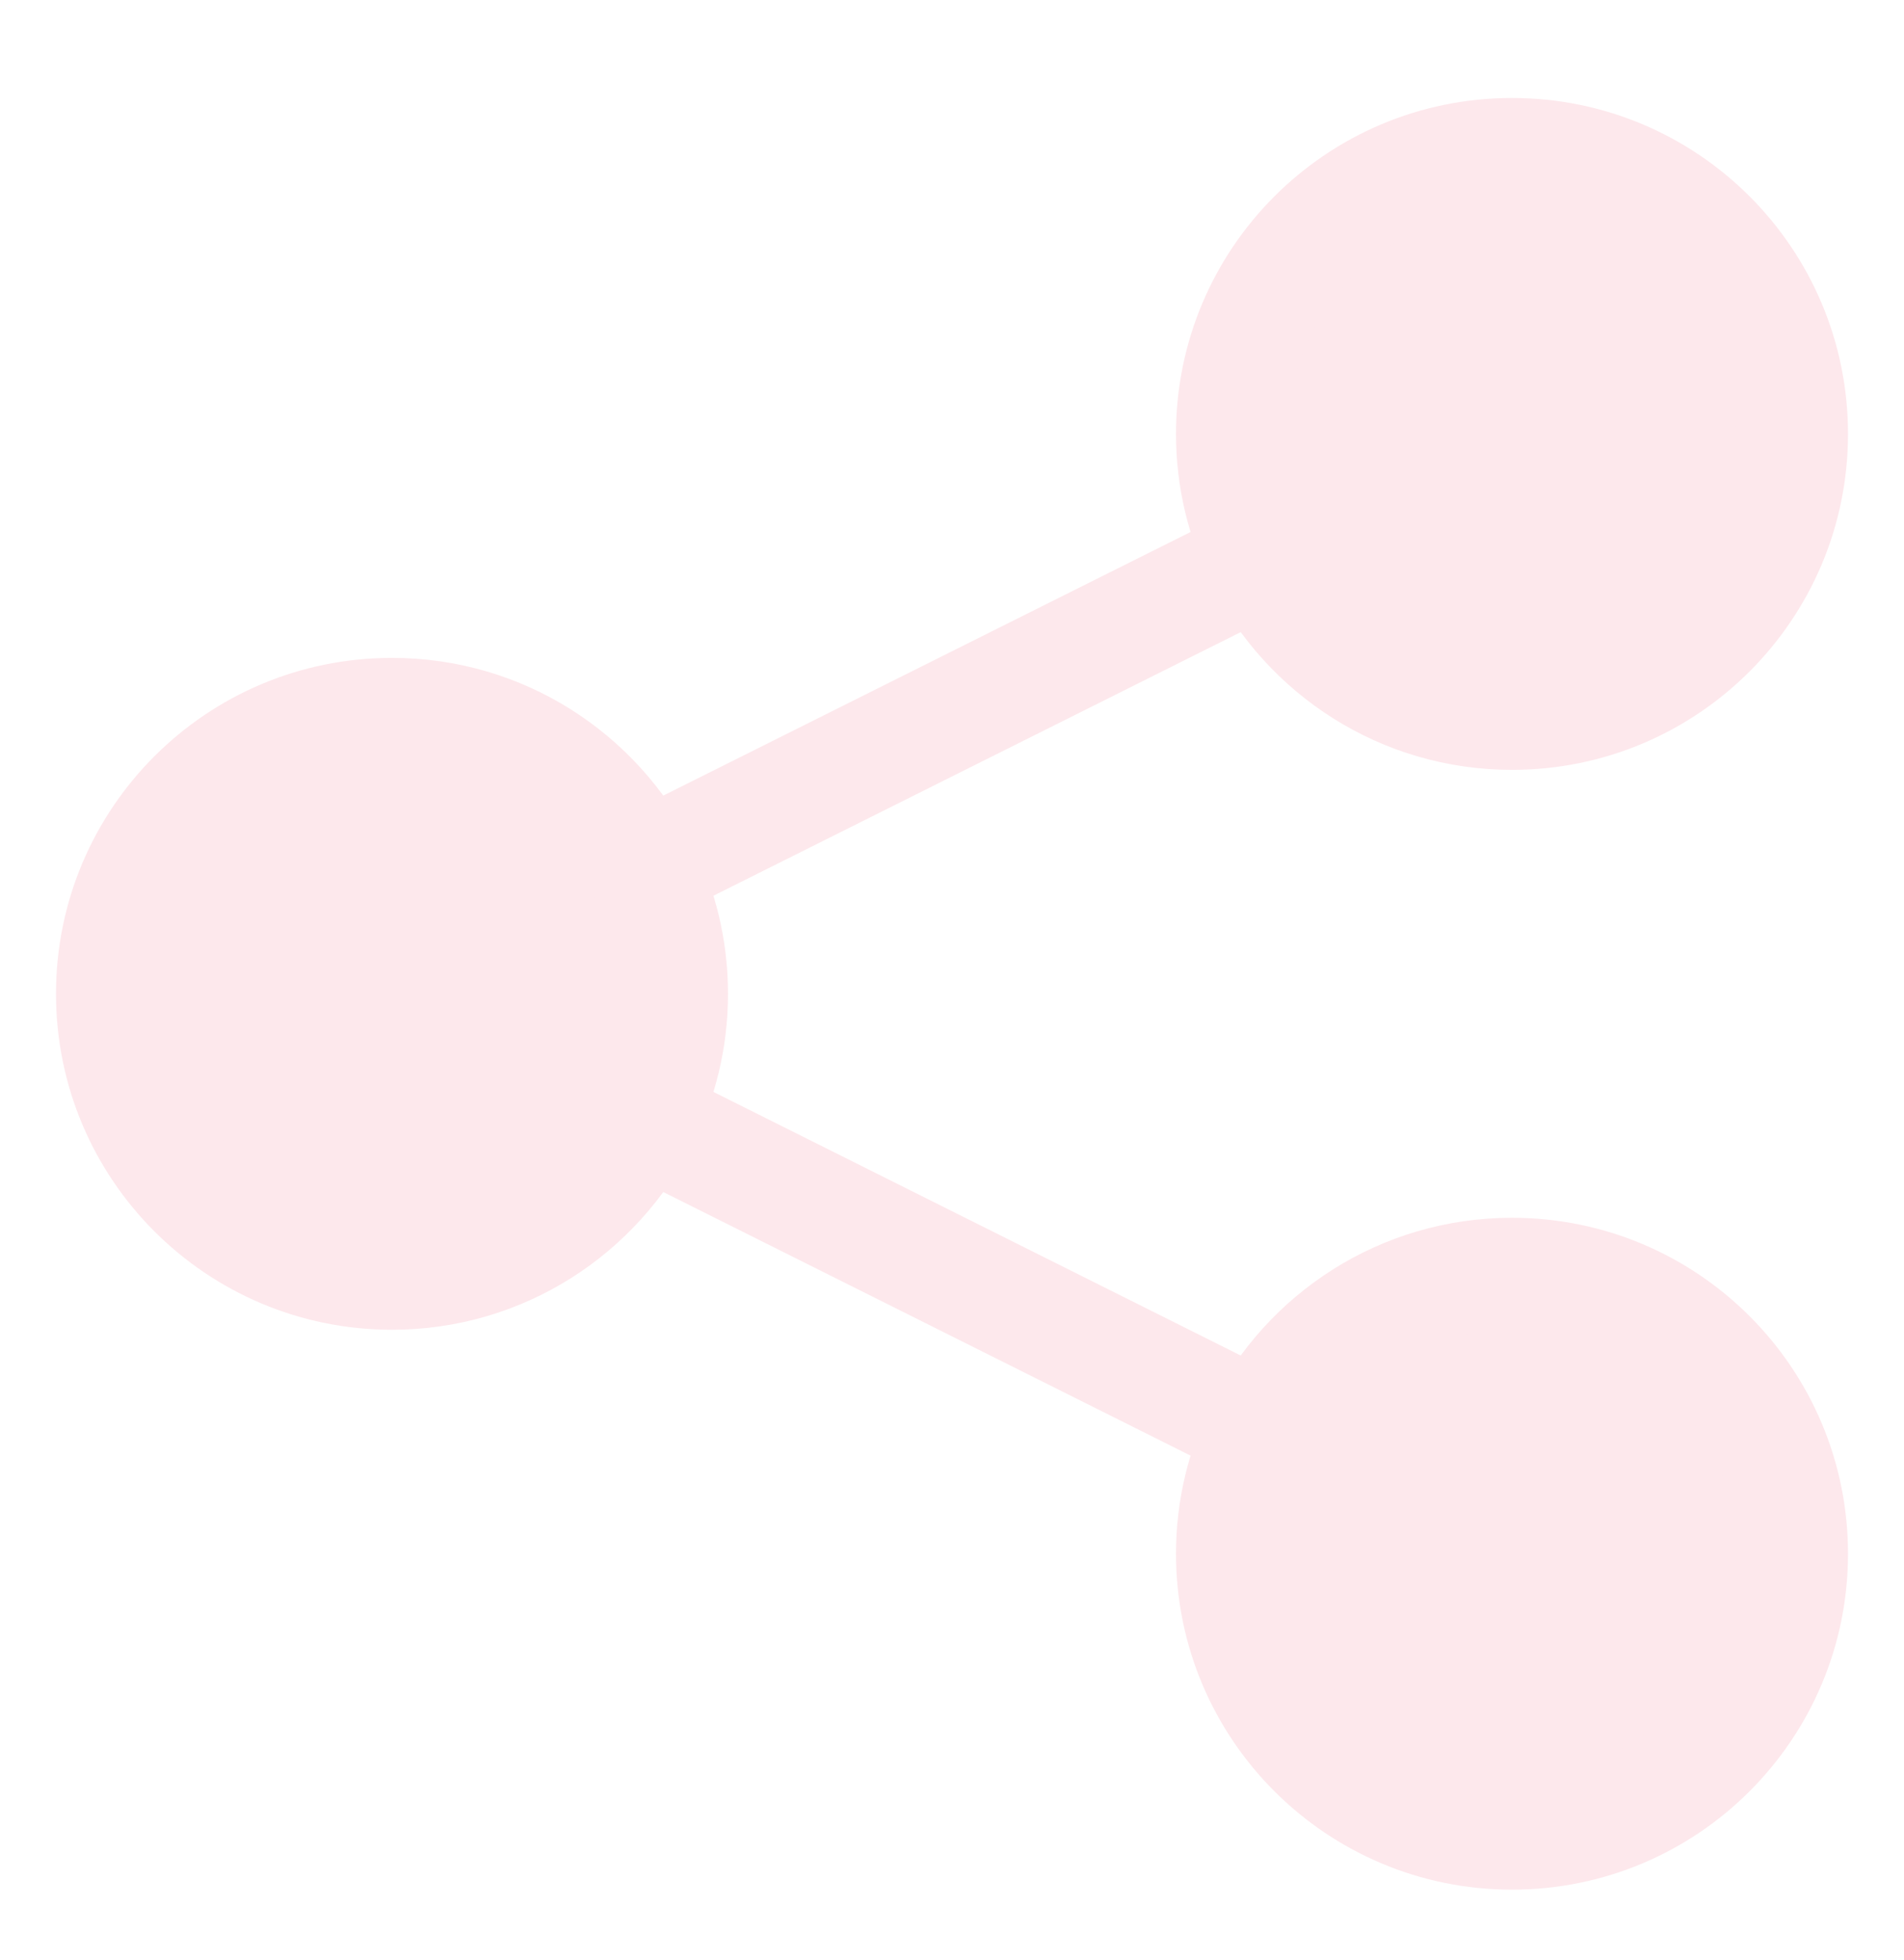 <svg width="34" height="35" viewBox="0 0 34 35" fill="none" xmlns="http://www.w3.org/2000/svg">
<g filter="url(#filter0_d_350_207)">
<path d="M32 6.75C32 9.511 29.761 11.75 27 11.75C25.043 11.75 23.348 10.625 22.527 8.987C22.19 8.314 22 7.554 22 6.75C22 3.989 24.239 1.75 27 1.75C29.761 1.75 32 3.989 32 6.75Z" fill="#FDE8EC"/>
<path d="M32 26.75C32 29.511 29.761 31.75 27 31.75C24.239 31.75 22 29.511 22 26.75C22 25.946 22.19 25.186 22.527 24.513C23.348 22.875 25.043 21.75 27 21.75C29.761 21.75 32 23.989 32 26.75Z" fill="#FDE8EC"/>
<path d="M12 16.75C12 17.554 11.81 18.314 11.473 18.987C10.652 20.625 8.957 21.75 7 21.75C4.239 21.75 2 19.511 2 16.75C2 13.989 4.239 11.75 7 11.75C8.957 11.75 10.652 12.875 11.473 14.513C11.81 15.186 12 15.946 12 16.75Z" fill="#FDE8EC"/>
<path d="M31 6.75C31 8.959 29.209 10.75 27 10.75V12.75C30.314 12.75 33 10.064 33 6.75H31ZM23 6.75C23 4.541 24.791 2.75 27 2.75V0.75C23.686 0.75 21 3.436 21 6.75H23ZM27 2.75C29.209 2.75 31 4.541 31 6.75H33C33 3.436 30.314 0.75 27 0.75V2.75ZM31 26.75C31 28.959 29.209 30.75 27 30.75V32.75C30.314 32.75 33 30.064 33 26.75H31ZM27 30.75C24.791 30.75 23 28.959 23 26.75H21C21 30.064 23.686 32.75 27 32.75V30.75ZM27 22.75C29.209 22.75 31 24.541 31 26.75H33C33 23.436 30.314 20.75 27 20.75V22.75ZM7 20.75C4.791 20.75 3 18.959 3 16.75H1C1 20.064 3.686 22.75 7 22.75V20.75ZM3 16.75C3 14.541 4.791 12.75 7 12.75V10.75C3.686 10.75 1 13.436 1 16.75H3ZM11 16.75C11 17.395 10.848 18.002 10.579 18.539L12.367 19.434C12.772 18.626 13 17.713 13 16.75H11ZM10.579 18.539C9.921 19.852 8.565 20.75 7 20.75V22.75C9.35 22.75 11.383 21.398 12.367 19.434L10.579 18.539ZM7 12.75C8.565 12.75 9.921 13.648 10.579 14.961L12.367 14.066C11.383 12.102 9.35 10.75 7 10.75V12.75ZM10.579 14.961C10.848 15.498 11 16.105 11 16.75H13C13 15.787 12.772 14.874 12.367 14.066L10.579 14.961ZM11.92 15.408L22.974 9.881L22.08 8.092L11.026 13.619L11.92 15.408ZM27 10.75C25.436 10.75 24.079 9.852 23.421 8.539L21.633 9.434C22.617 11.398 24.65 12.75 27 12.75V10.75ZM23.421 8.539C23.152 8.002 23 7.395 23 6.75H21C21 7.713 21.228 8.626 21.633 9.434L23.421 8.539ZM11.026 19.881L22.08 25.408L22.974 23.619L11.92 18.092L11.026 19.881ZM23 26.75C23 26.105 23.152 25.498 23.421 24.961L21.633 24.066C21.228 24.874 21 25.787 21 26.75H23ZM23.421 24.961C24.079 23.648 25.436 22.75 27 22.75V20.75C24.65 20.75 22.617 22.102 21.633 24.066L23.421 24.961Z" fill="#FDE8EC"/>
</g>
<defs>
<filter id="filter0_d_350_207" x="0" y="0.75" width="34" height="34" filterUnits="userSpaceOnUse" color-interpolation-filters="sRGB">
<feFlood flood-opacity="0" result="BackgroundImageFix"/>
<feColorMatrix in="SourceAlpha" type="matrix" values="0 0 0 0 0 0 0 0 0 0 0 0 0 0 0 0 0 0 127 0" result="hardAlpha"/>
<feOffset dy="1"/>
<feGaussianBlur stdDeviation="0.5"/>
<feComposite in2="hardAlpha" operator="out"/>
<feColorMatrix type="matrix" values="0 0 0 0 0.239 0 0 0 0 0.075 0 0 0 0 0.102 0 0 0 0.15 0"/>
<feBlend mode="normal" in2="BackgroundImageFix" result="effect1_dropShadow_350_207"/>
<feBlend mode="normal" in="SourceGraphic" in2="effect1_dropShadow_350_207" result="shape"/>
</filter>
</defs>
</svg>

